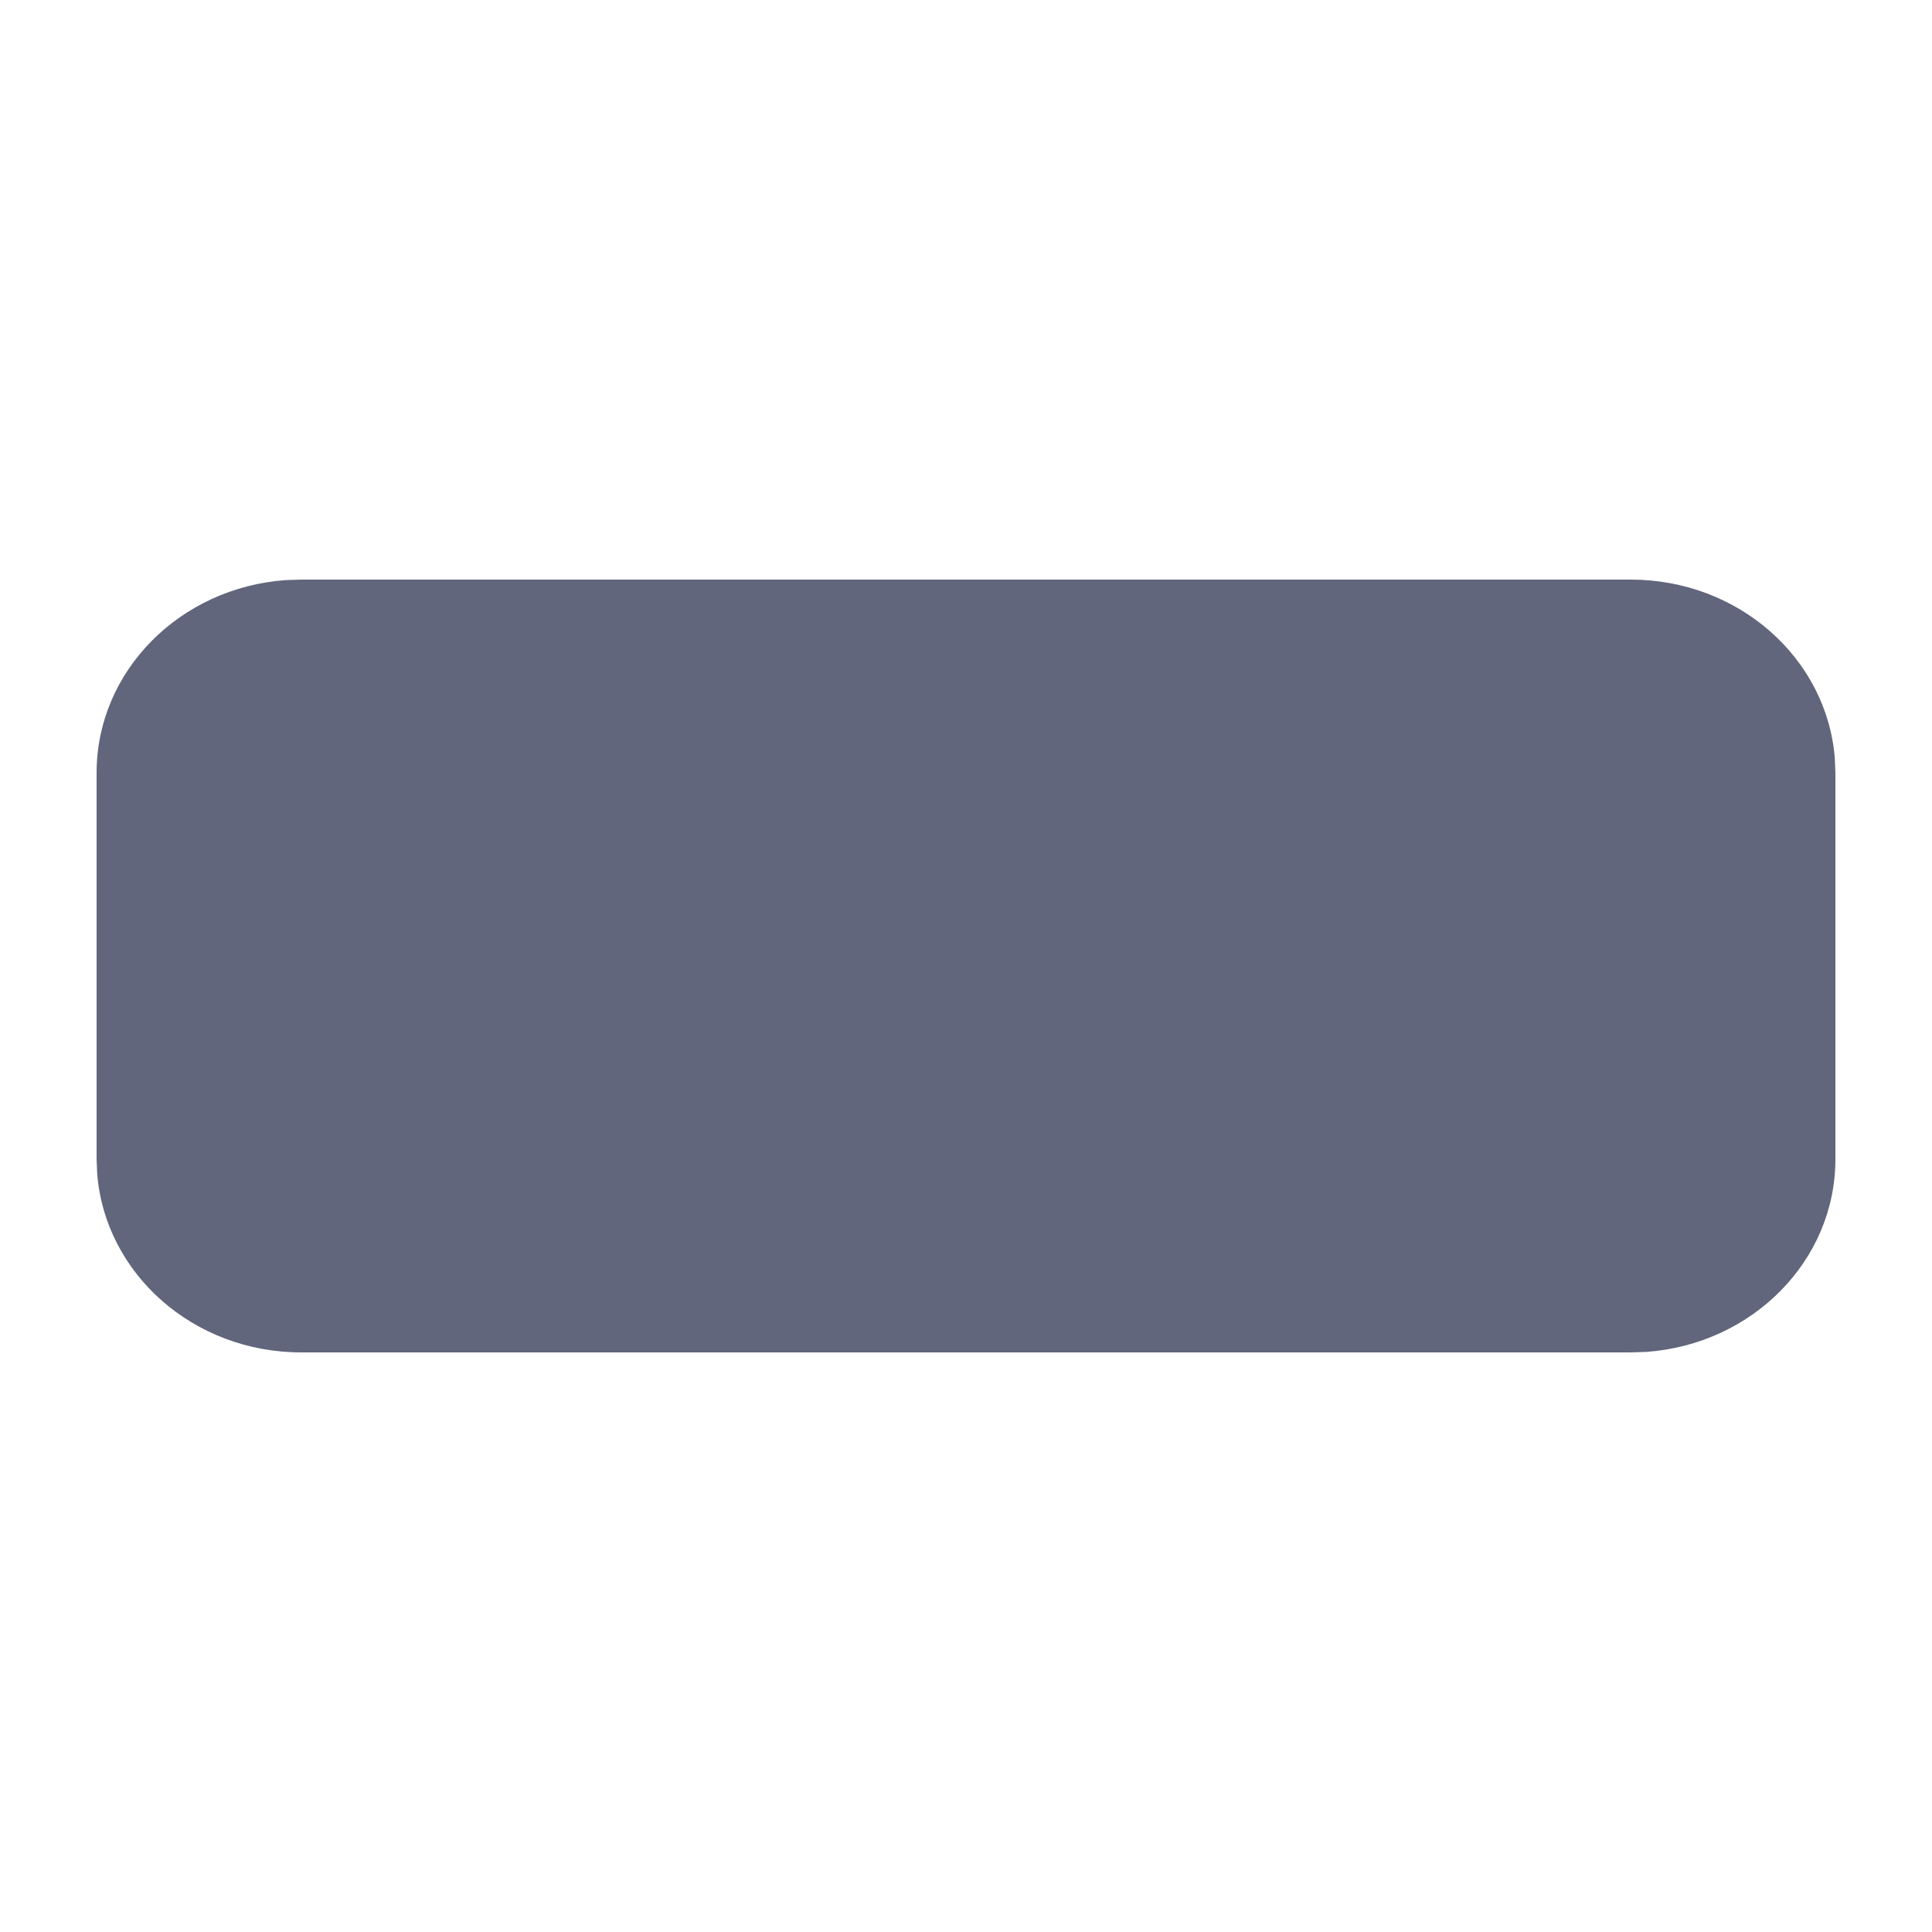 <svg id="orchid" viewBox="0 0 20 20" fill="none" xmlns="http://www.w3.org/2000/svg">
<path d="M18.994 7.851C18.913 6.816 17.999 6 16.882 6H3.118L2.96 6.005C1.864 6.082 1 6.946 1 8V12L1.006 12.149C1.087 13.184 2.001 14 3.118 14H16.882L17.04 13.995C18.136 13.918 19 13.054 19 12V8L18.994 7.851Z" fill="#61667C"/>
</svg>
